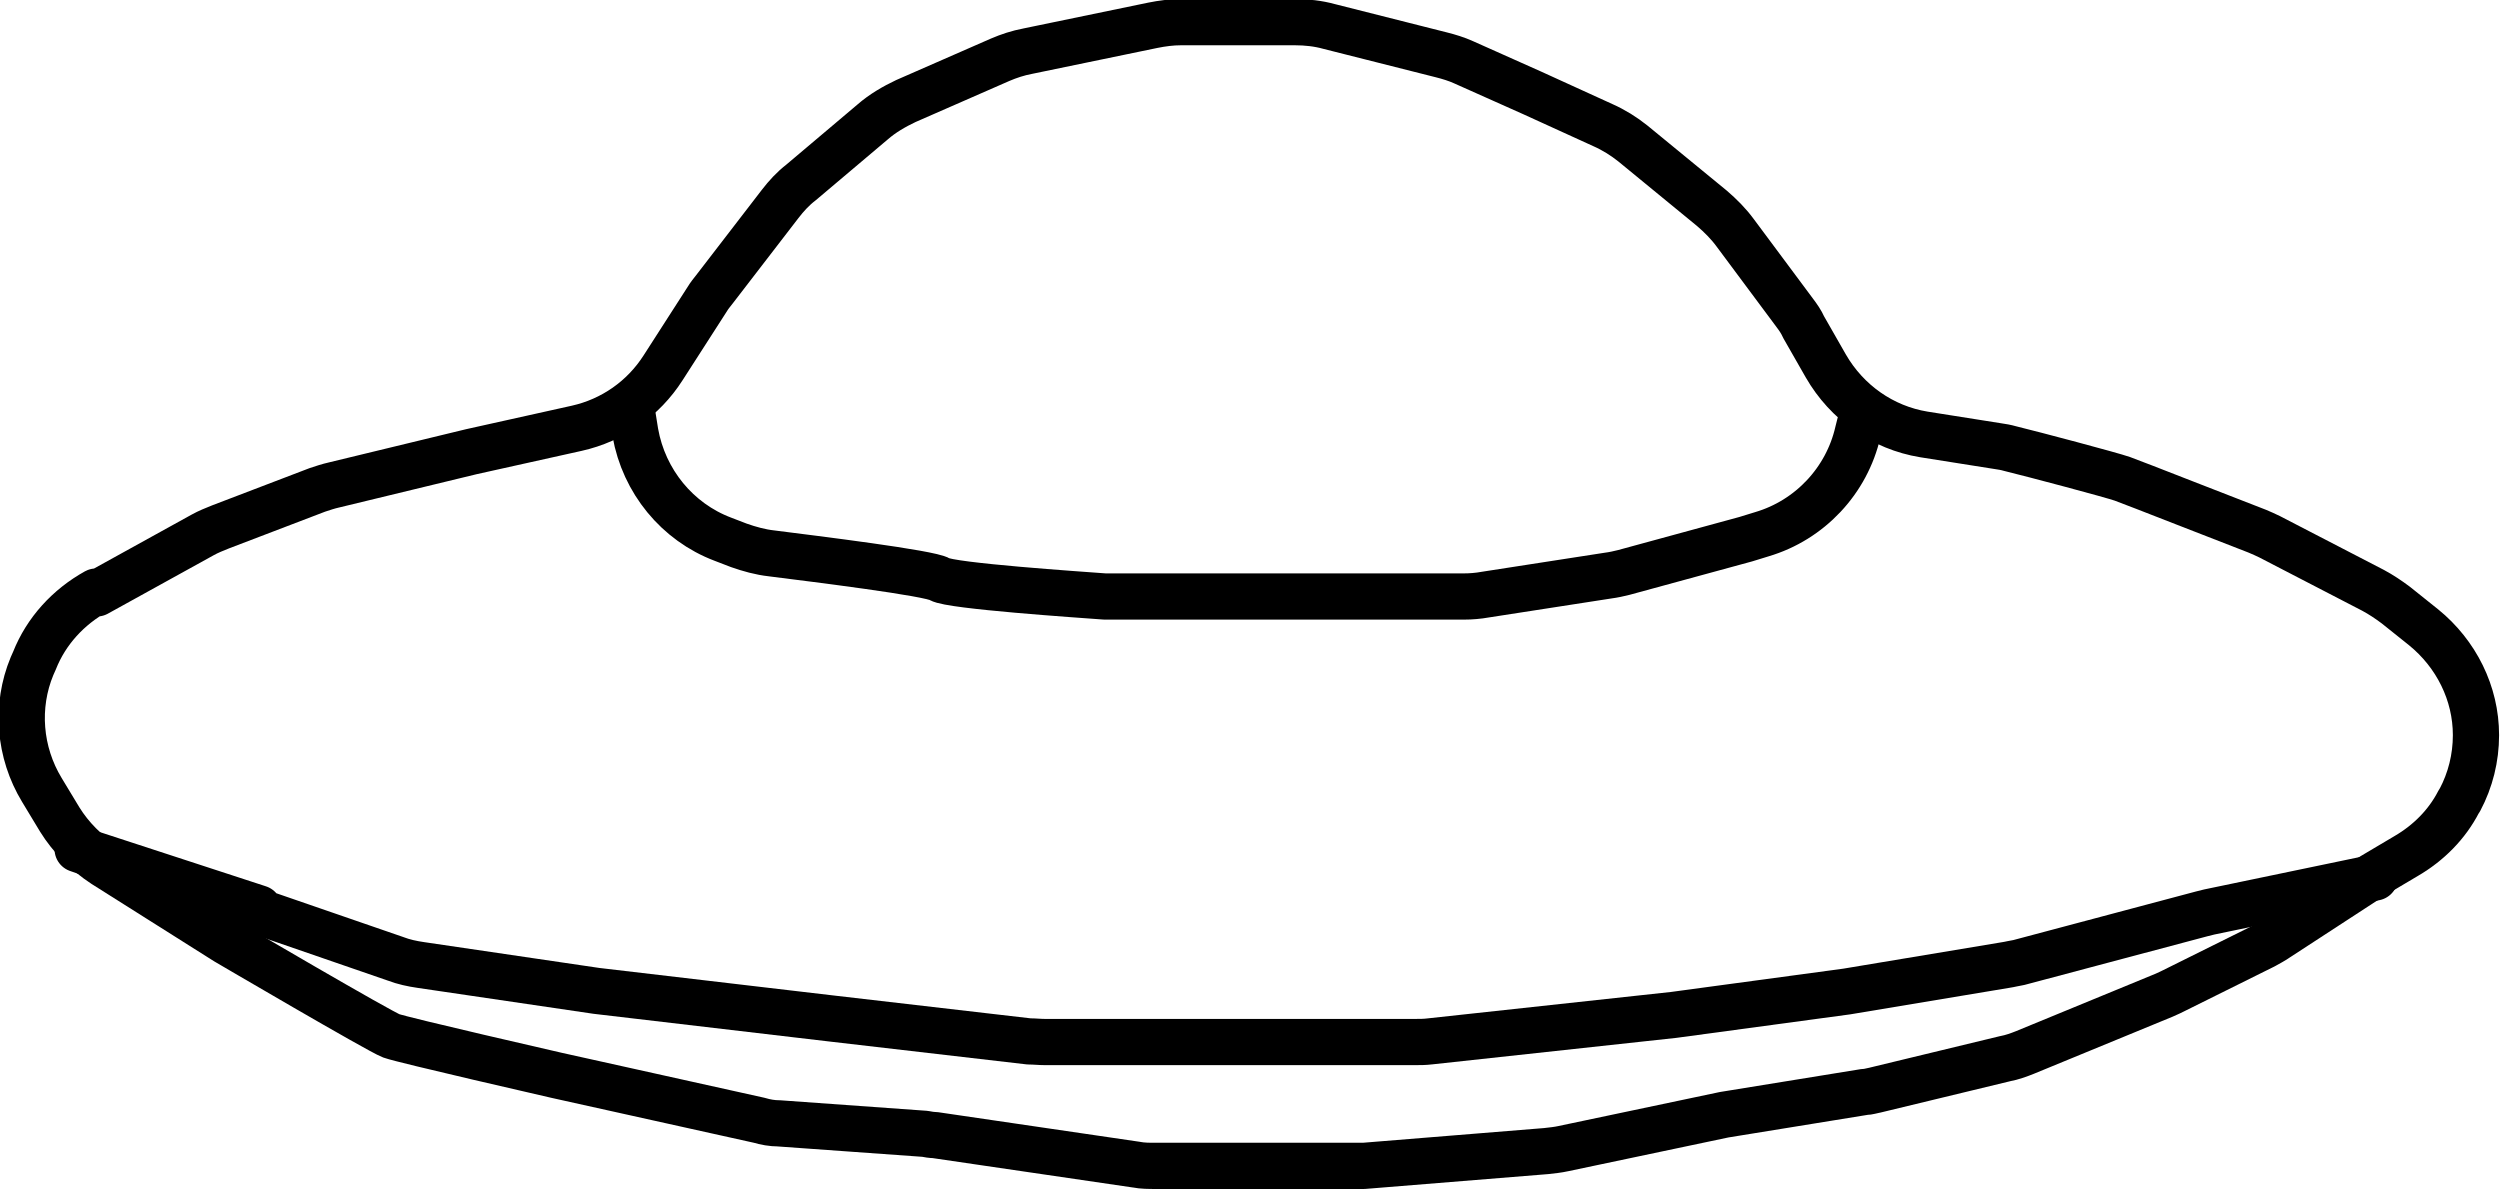 <?xml version="1.0" encoding="UTF-8"?><svg id="Layer_1" xmlns="http://www.w3.org/2000/svg" viewBox="0 0 40.57 19.32"><defs><style>.cls-1{fill:none;stroke:#000;stroke-linecap:round;stroke-linejoin:round;stroke-width:.75px;}</style></defs><path class="cls-1" d="m1.57,9.63l1.72-.95c.09-.05.19-.09.29-.13l1.57-.6c.09-.03.18-.06.27-.08l2.23-.54,1.71-.38c.58-.13,1.08-.48,1.4-.98l.72-1.12c.03-.05.07-.1.11-.15l1.07-1.39c.1-.13.21-.25.34-.35l1.16-.98c.16-.14.35-.25.54-.34l1.53-.67c.14-.06.29-.11.45-.14l2.03-.42c.15-.03.3-.05.45-.05h1.86c.18,0,.37.02.55.07l1.82.46c.12.03.25.07.36.12l1.12.5,1.14.52c.18.08.34.18.49.3l1.28,1.05c.14.12.27.25.38.4l.96,1.29c.06.08.11.15.15.24l.36.63c.34.59.92,1,1.59,1.11l1.2.19c.07.01.13.02.2.04.37.09,1.65.43,1.82.49s1.77.69,2.19.85c.07.03.14.06.2.09l1.68.87c.13.07.25.15.37.24l.45.36c.53.43.85,1.07.85,1.75h0c0,.37-.09.73-.26,1.05l-.02.03c-.19.37-.49.67-.85.88l-.54.32-1.55,1.01c-.07.05-.15.09-.22.13l-1.47.73s-.1.05-.15.07l-2.26.93c-.1.04-.21.08-.32.1l-2.11.51c-.06.01-.11.03-.17.03l-2.28.37-2.61.55c-.09.02-.19.03-.28.04l-2.96.24c-.06,0-.12,0-.18,0h-3.19c-.11,0-.22,0-.32-.02l-3.27-.48c-.05,0-.11-.01-.16-.02l-2.37-.17c-.11,0-.22-.02-.32-.05l-3.29-.73s-2.49-.57-2.68-.64-2.68-1.53-2.68-1.53l-1.98-1.25c-.29-.19-.54-.44-.72-.73l-.29-.48c-.37-.61-.43-1.36-.16-2.01l.04-.09c.19-.48.55-.87,1-1.12Z"/><path class="cls-1" d="m4.2,14.74l-2.94-.96,5.16,1.78c.13.05.27.08.41.1l2.85.42,3.83.45,3.19.37c.09,0,.17.01.26.01h6c.08,0,.16,0,.24-.01l3.96-.43,2.81-.38,2.58-.43c.07-.01.14-.03.21-.04l2.97-.79s.08-.02.12-.03l2.69-.56"/><path class="cls-1" d="m30.18,6.89l-.03.12c-.18.79-.78,1.43-1.56,1.66l-.26.08-1.98.54c-.08.02-.17.04-.25.05l-2,.31c-.11.02-.23.03-.34.03h-5.69s-.09,0-.14,0c-.4-.03-2.5-.17-2.68-.28-.15-.1-2.02-.33-2.73-.42-.18-.02-.36-.07-.53-.13l-.26-.1c-.74-.28-1.28-.94-1.42-1.73l-.04-.25"/></svg>